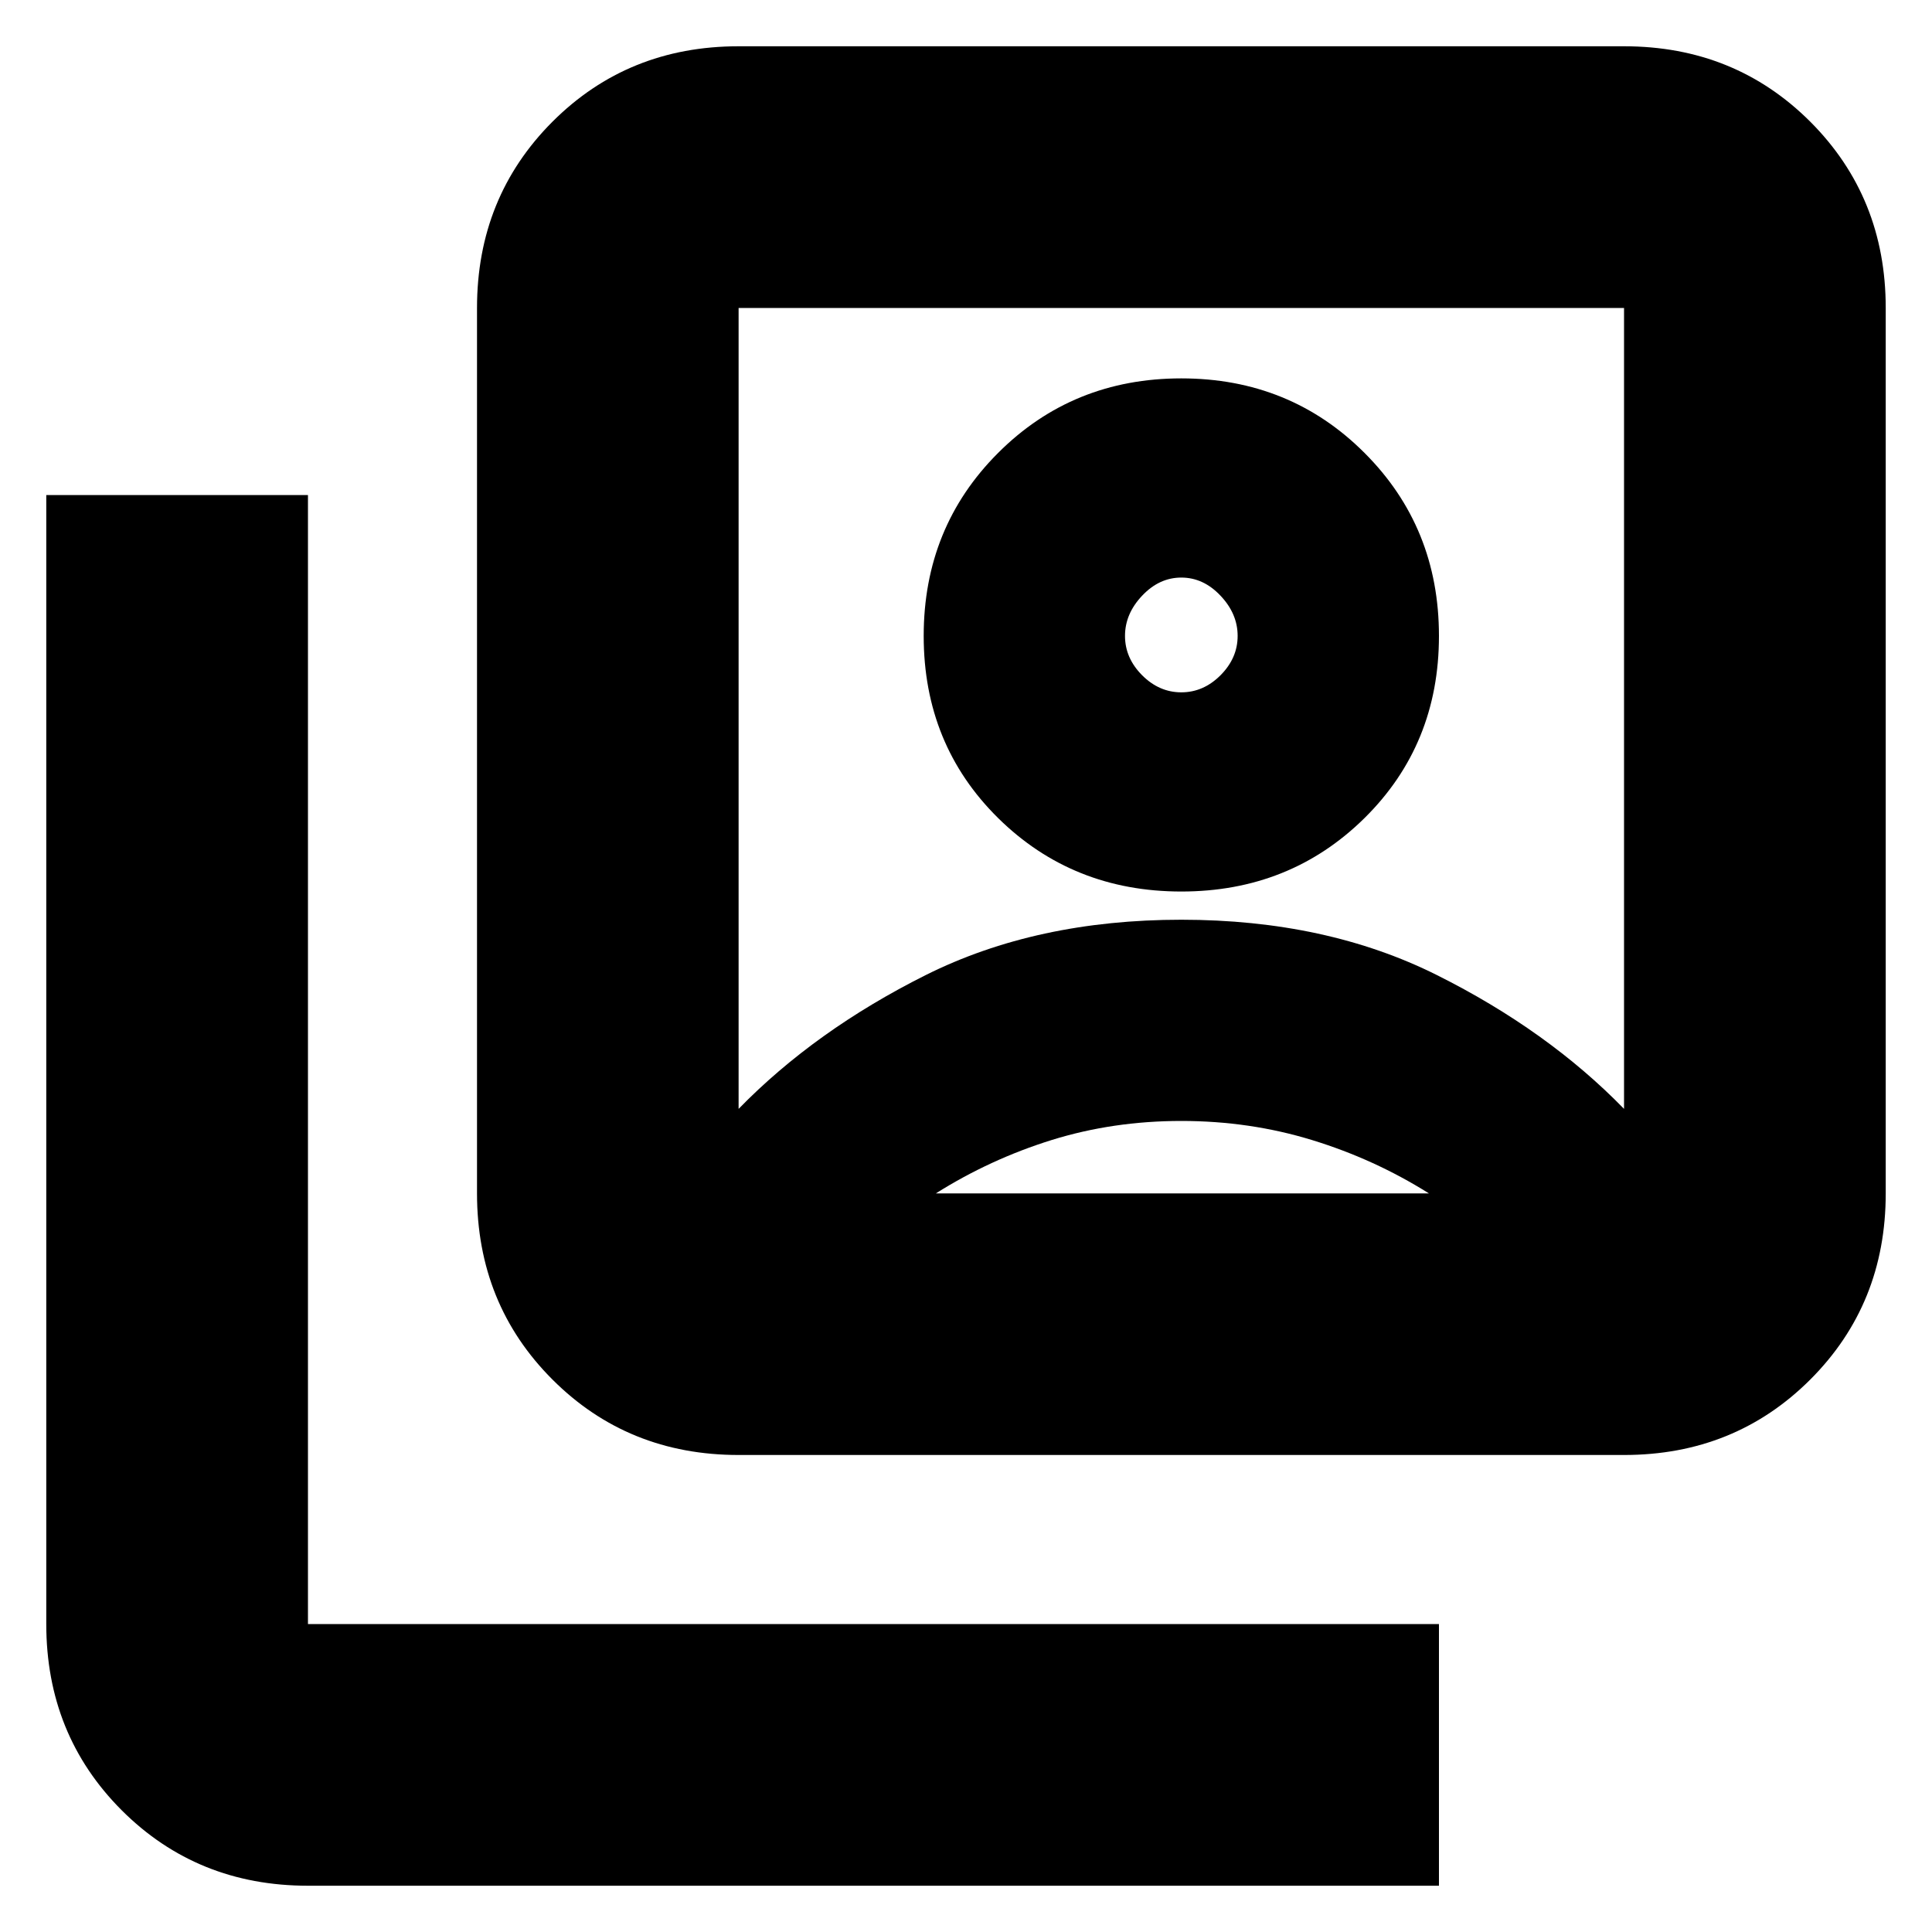 <svg xmlns="http://www.w3.org/2000/svg" height="20" width="20"><path d="M12.229 9.229Q13.354 9.229 14.125 8.469Q14.896 7.708 14.896 6.583Q14.896 5.458 14.125 4.688Q13.354 3.917 12.229 3.917Q11.104 3.917 10.333 4.688Q9.562 5.458 9.562 6.583Q9.562 7.708 10.333 8.469Q11.104 9.229 12.229 9.229ZM7.646 11.479Q8.438 10.667 9.583 10.094Q10.729 9.521 12.229 9.521Q13.729 9.521 14.875 10.094Q16.021 10.667 16.812 11.479Q16.812 11.479 16.812 11.479Q16.812 11.479 16.812 11.479V3.188Q16.812 3.188 16.812 3.188Q16.812 3.188 16.812 3.188H7.646Q7.646 3.188 7.646 3.188Q7.646 3.188 7.646 3.188V11.479Q7.646 11.479 7.646 11.479Q7.646 11.479 7.646 11.479ZM7.646 15.062Q6.5 15.062 5.719 14.281Q4.938 13.5 4.938 12.354V3.188Q4.938 2.042 5.719 1.26Q6.5 0.479 7.646 0.479H16.812Q17.958 0.479 18.74 1.26Q19.521 2.042 19.521 3.188V12.354Q19.521 13.5 18.74 14.281Q17.958 15.062 16.812 15.062ZM3.188 19.521Q2.042 19.521 1.26 18.74Q0.479 17.958 0.479 16.812V5.125H3.188V16.812Q3.188 16.812 3.188 16.812Q3.188 16.812 3.188 16.812H14.896V19.521ZM12.229 7.167Q12 7.167 11.823 6.99Q11.646 6.812 11.646 6.583Q11.646 6.354 11.823 6.167Q12 5.979 12.229 5.979Q12.458 5.979 12.635 6.167Q12.812 6.354 12.812 6.583Q12.812 6.812 12.635 6.99Q12.458 7.167 12.229 7.167ZM9.688 12.354H14.792Q14.229 12 13.583 11.802Q12.938 11.604 12.229 11.604Q11.521 11.604 10.885 11.802Q10.25 12 9.688 12.354ZM12.229 7.312Q12.229 7.312 12.229 7.312Q12.229 7.312 12.229 7.312Q12.229 7.312 12.229 7.312Q12.229 7.312 12.229 7.312Q12.229 7.312 12.229 7.312Q12.229 7.312 12.229 7.312Q12.229 7.312 12.229 7.312Q12.229 7.312 12.229 7.312Q12.229 7.312 12.229 7.312Q12.229 7.312 12.229 7.312Q12.229 7.312 12.229 7.312Q12.229 7.312 12.229 7.312Z"/></svg>